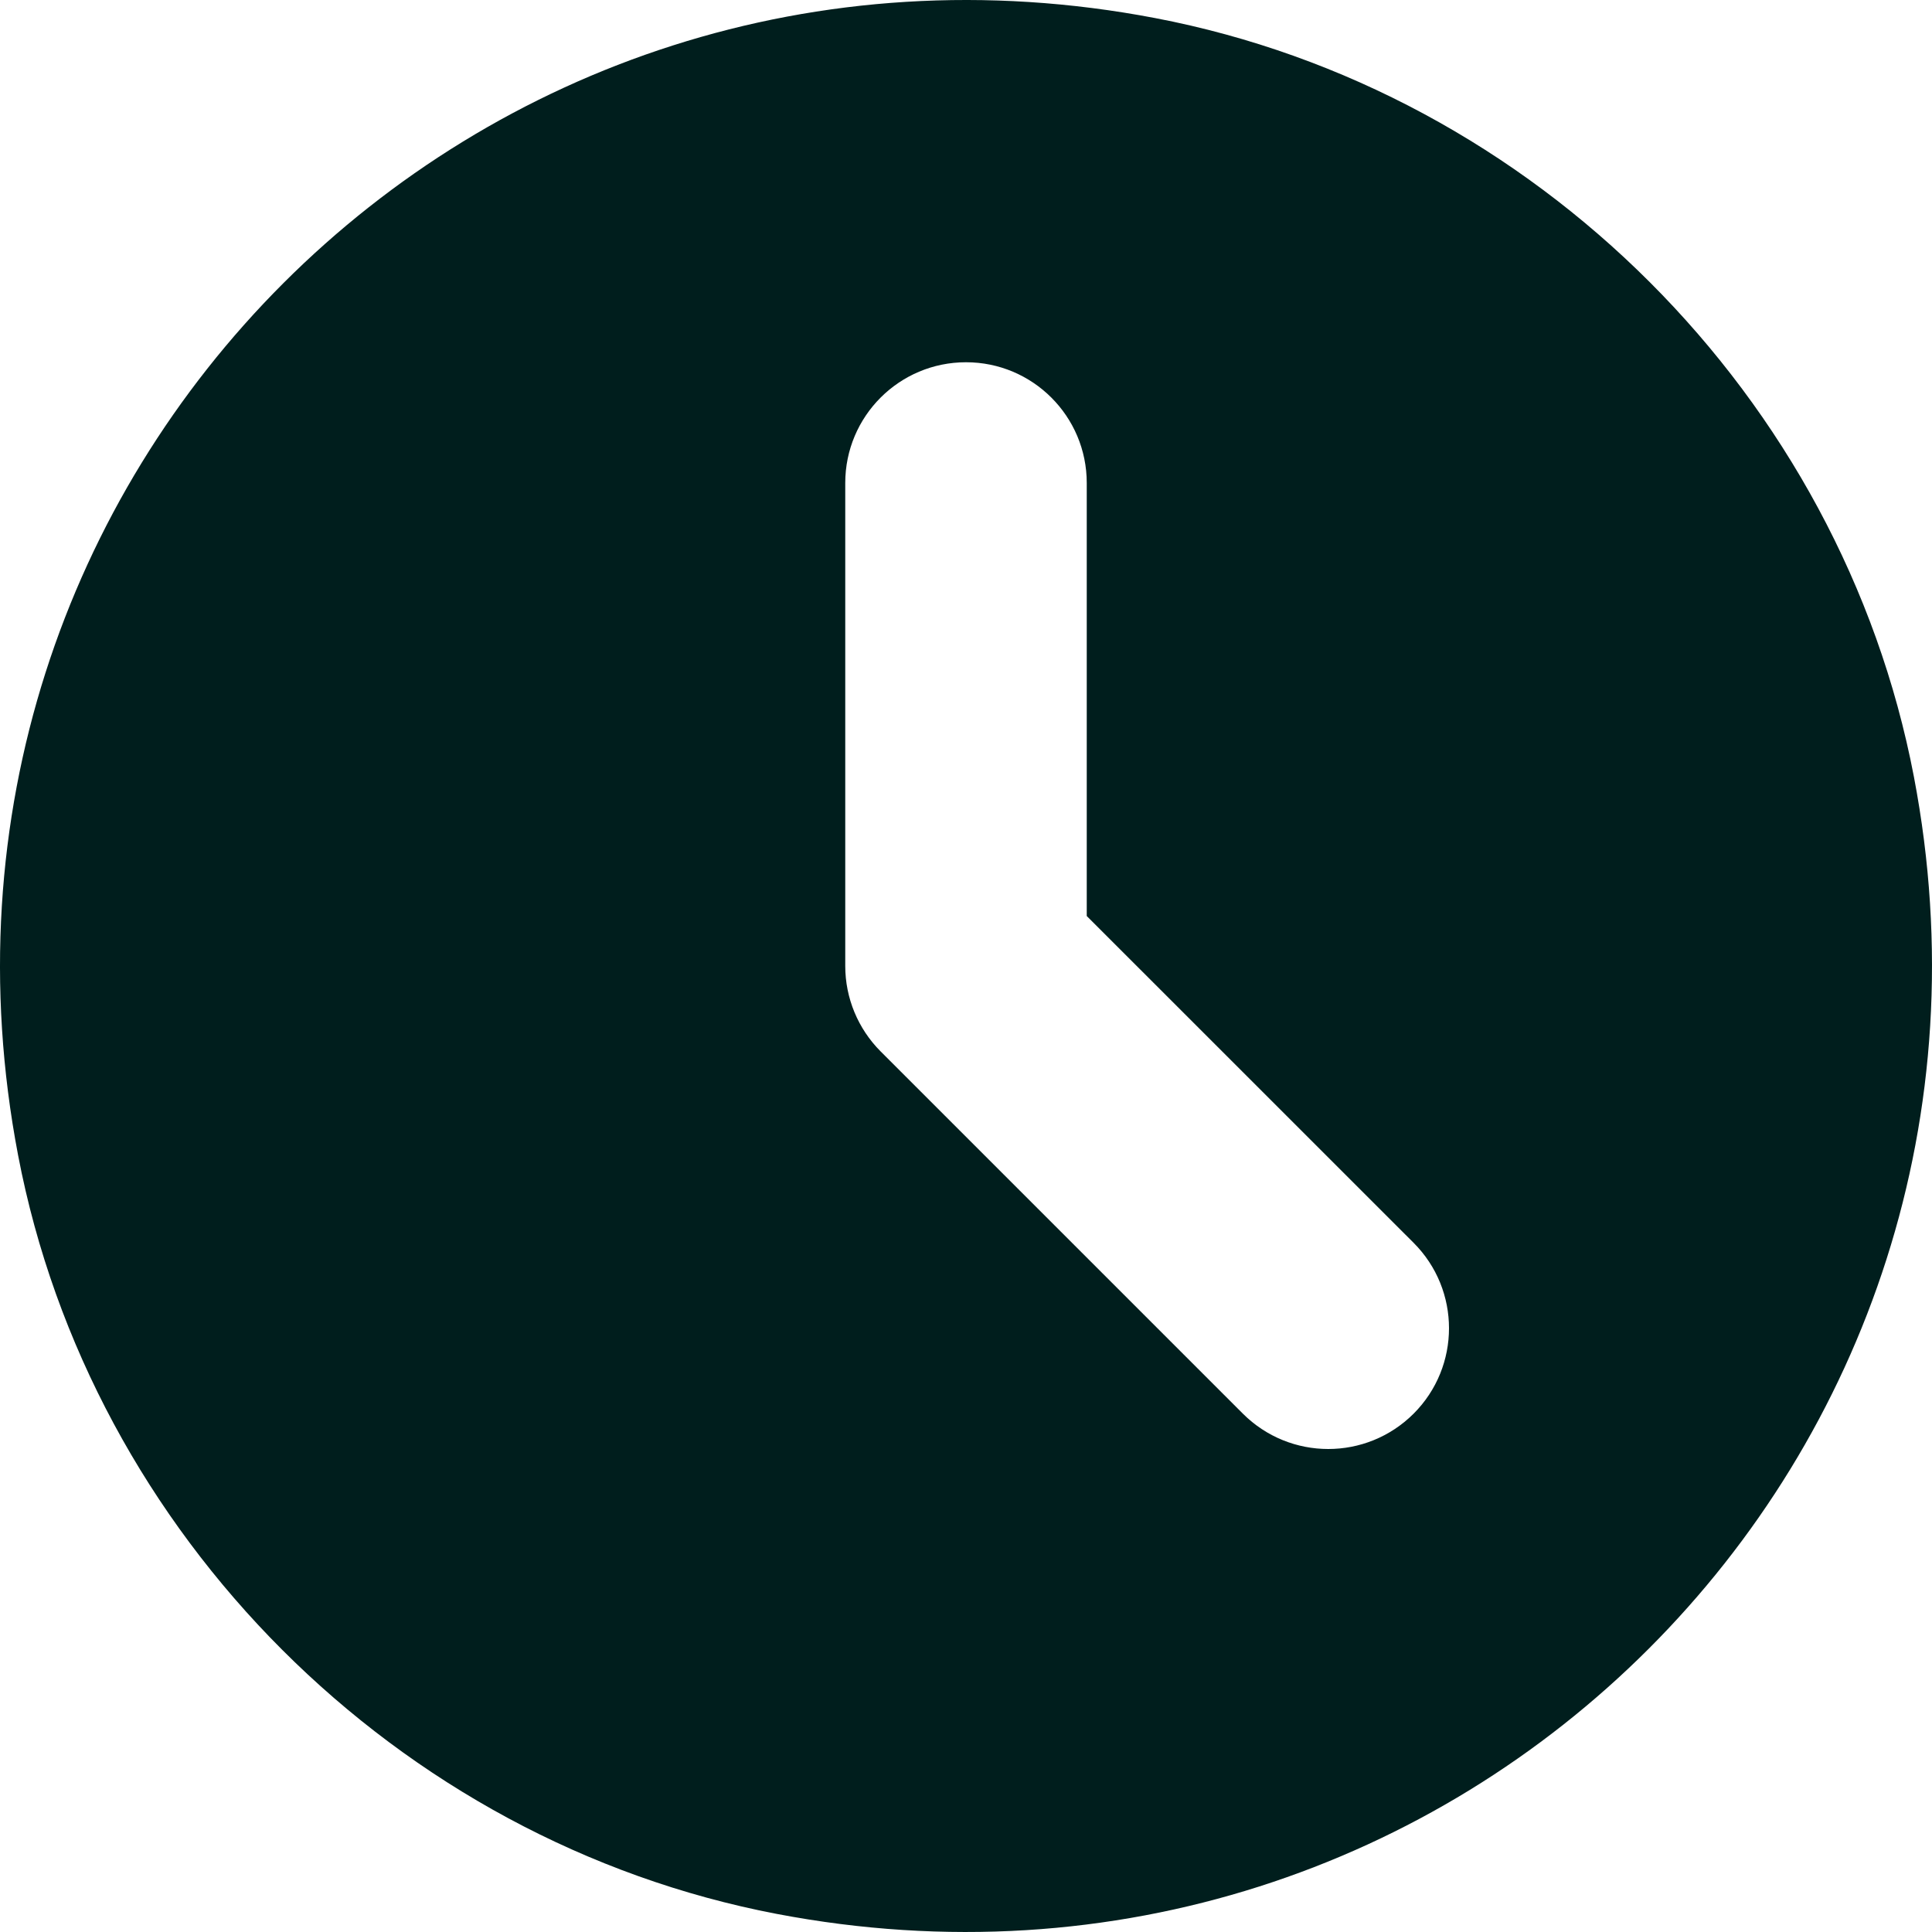 <svg width="30" height="30" viewBox="0 0 30 30" fill="none" xmlns="http://www.w3.org/2000/svg">
<path d="M29.719 12.061C28.592 6.163 23.837 1.408 17.939 0.281C7.39 -1.734 -1.734 7.39 0.281 17.939C1.408 23.837 6.163 28.592 12.061 29.719C22.61 31.734 31.734 22.61 29.719 12.061ZM21.951 21.951C21.584 22.317 21.105 22.5 20.625 22.5C20.145 22.5 19.666 22.317 19.299 21.951L13.674 16.326C13.323 15.974 13.125 15.498 13.125 15V7.5C13.125 6.464 13.964 5.625 15 5.625C16.035 5.625 16.875 6.464 16.875 7.5V14.224L21.951 19.299C22.683 20.032 22.683 21.218 21.951 21.951Z" fill="#001E1D"/>
</svg>

